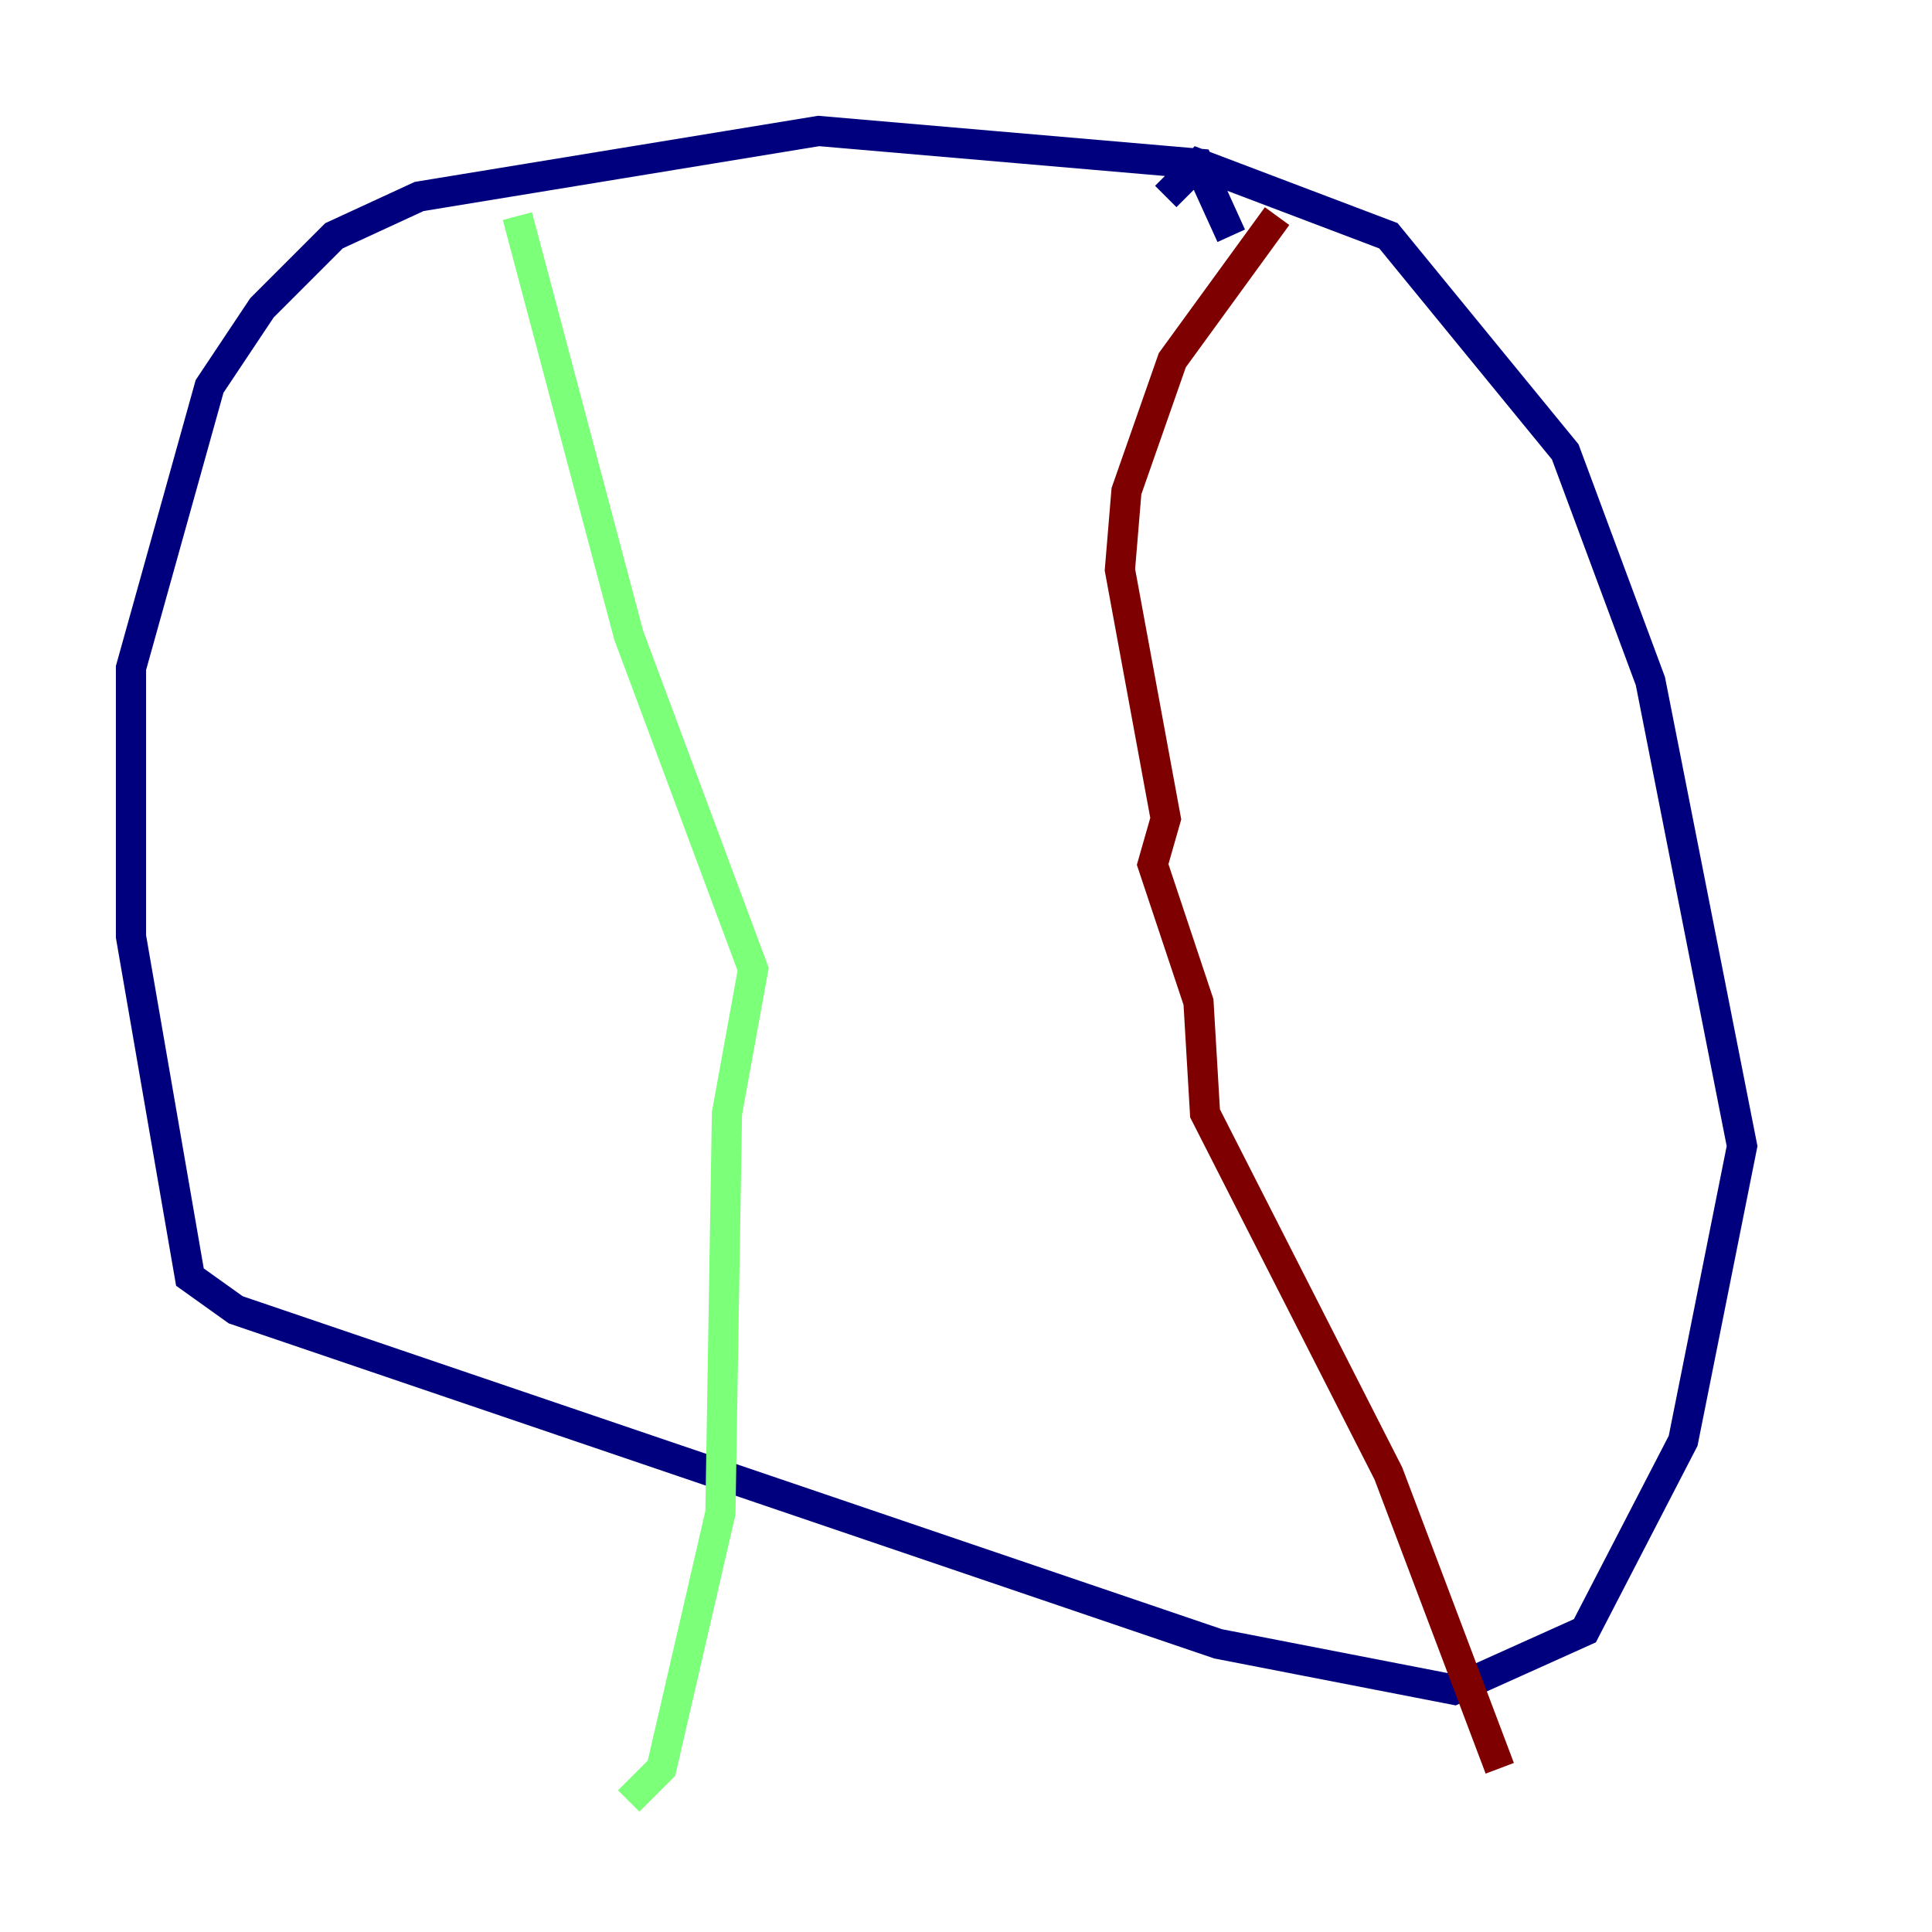 <?xml version="1.0" encoding="utf-8" ?>
<svg baseProfile="tiny" height="128" version="1.2" viewBox="0,0,128,128" width="128" xmlns="http://www.w3.org/2000/svg" xmlns:ev="http://www.w3.org/2001/xml-events" xmlns:xlink="http://www.w3.org/1999/xlink"><defs /><polyline fill="none" points="81.573,15.62 79.403,10.848 54.237,8.678 27.77,13.017 22.129,15.62 17.356,20.393 13.885,25.6 8.678,44.258 8.678,62.047 12.583,84.61 15.62,86.78 80.705,108.909 96.325,111.946 105.003,108.041 111.512,95.458 115.417,75.932 109.342,45.125 103.702,29.939 91.986,15.62 79.403,10.848 77.234,13.017" stroke="#00007f" stroke-width="2" /><polyline fill="none" points="34.278,14.319 41.654,42.088 49.898,64.217 48.163,73.763 47.729,100.231 43.824,117.153 41.654,119.322" stroke="#7cff79" stroke-width="2" /><polyline fill="none" points="84.61,14.319 77.668,23.864 74.63,32.542 74.197,37.749 77.234,54.237 76.366,57.275 79.403,66.386 79.837,73.763 91.986,97.627 99.363,117.153" stroke="#7f0000" stroke-width="2" /></svg>
